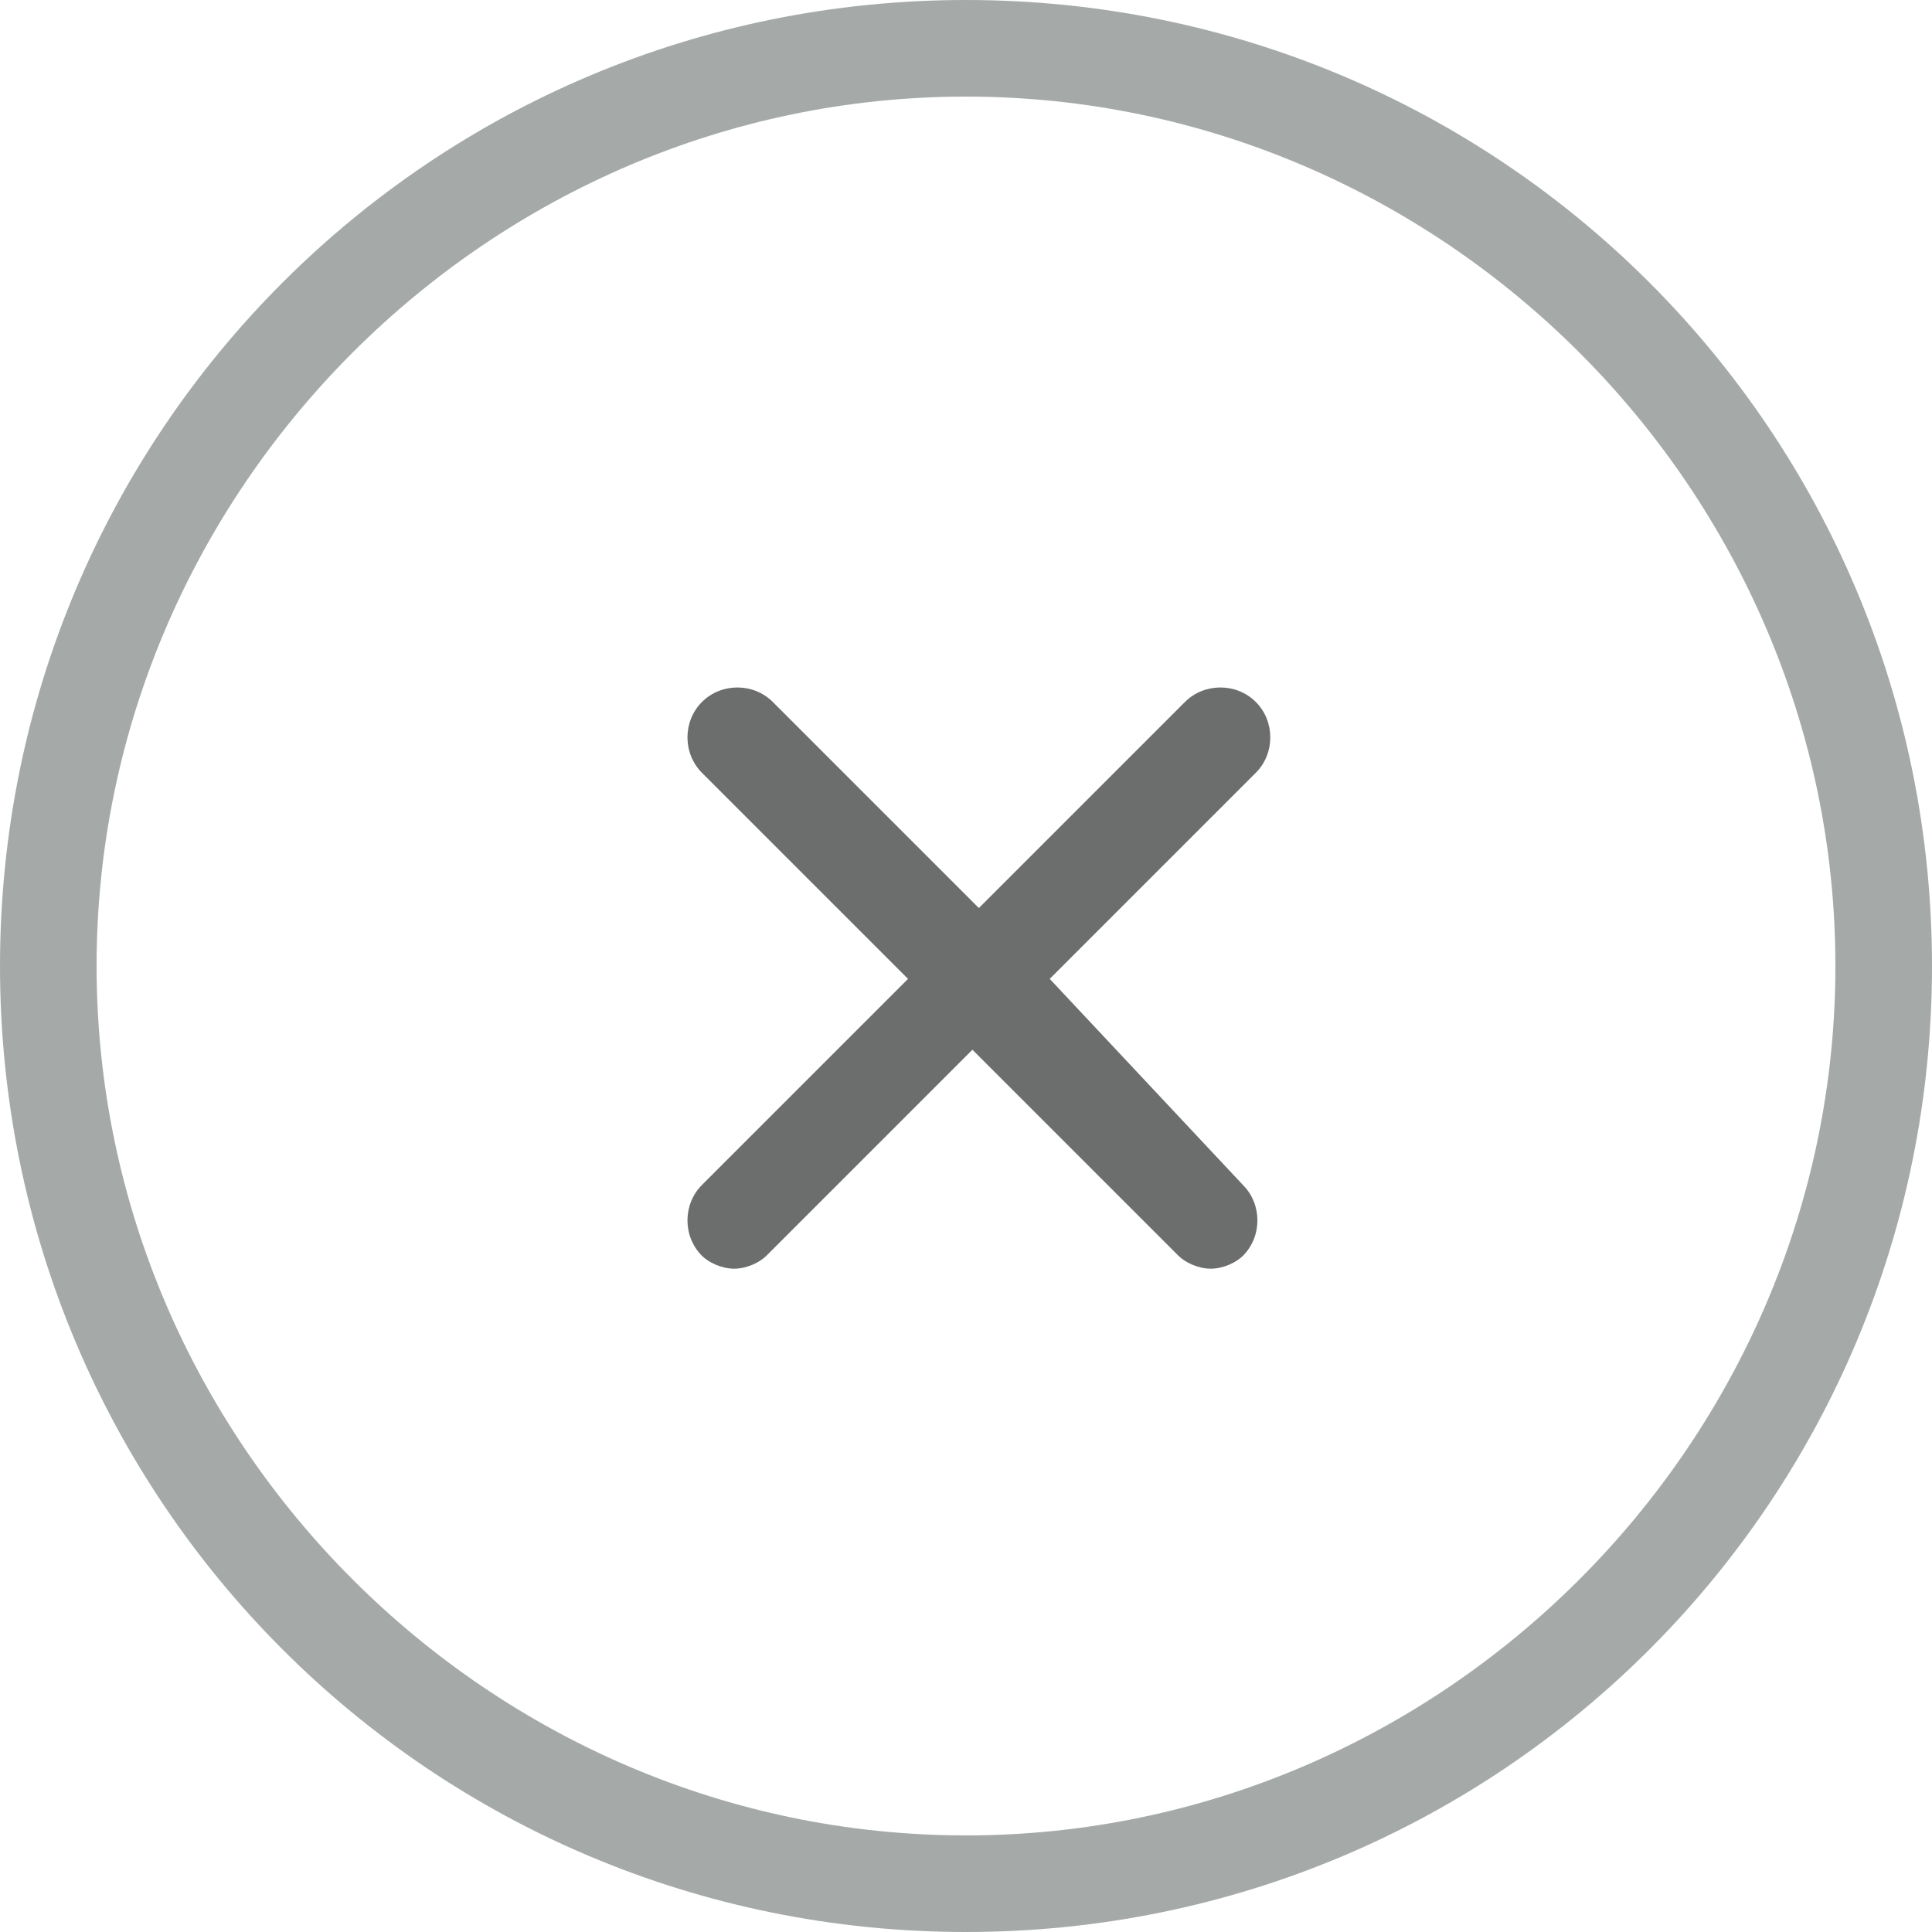 <?xml version="1.0" encoding="utf-8"?>
<!-- Generator: Adobe Illustrator 18.1.1, SVG Export Plug-In . SVG Version: 6.00 Build 0)  -->
<svg version="1.1" id="Layer_1" xmlns="http://www.w3.org/2000/svg" xmlns:xlink="http://www.w3.org/1999/xlink" x="0px" y="0px"
	 width="30px" height="30px" viewBox="-464 266 30 30" enable-background="new -464 266 30 30" xml:space="preserve">
<g>
	<path id="path-1_1_" fill="#A5AAA8" d="M-449,267.5c7.4,0,13.5,6.1,13.5,13.5s-6.1,13.5-13.5,13.5s-13.5-6.1-13.5-13.5
		S-456.4,267.5-449,267.5 M-449,266c-8.3,0-15,6.7-15,15s6.7,15,15,15s15-6.7,15-15S-440.7,266-449,266L-449,266z"/>
	<path fill="#6B6E6D" d="M-447.7,281.2l3.2-3.2c0.3-0.3,0.3-0.8,0-1.1s-0.8-0.3-1.1,0l-3.2,3.2l-3.2-3.2c-0.3-0.3-0.8-0.3-1.1,0
		s-0.3,0.8,0,1.1l3.2,3.2l-3.2,3.2c-0.3,0.3-0.3,0.8,0,1.1c0.1,0.1,0.3,0.2,0.5,0.2s0.4-0.1,0.5-0.2l3.2-3.2l3.2,3.2
		c0.1,0.1,0.3,0.2,0.5,0.2s0.4-0.1,0.5-0.2c0.3-0.3,0.3-0.8,0-1.1L-447.7,281.2z"/>
	<g>
	</g>
</g>
</svg>
